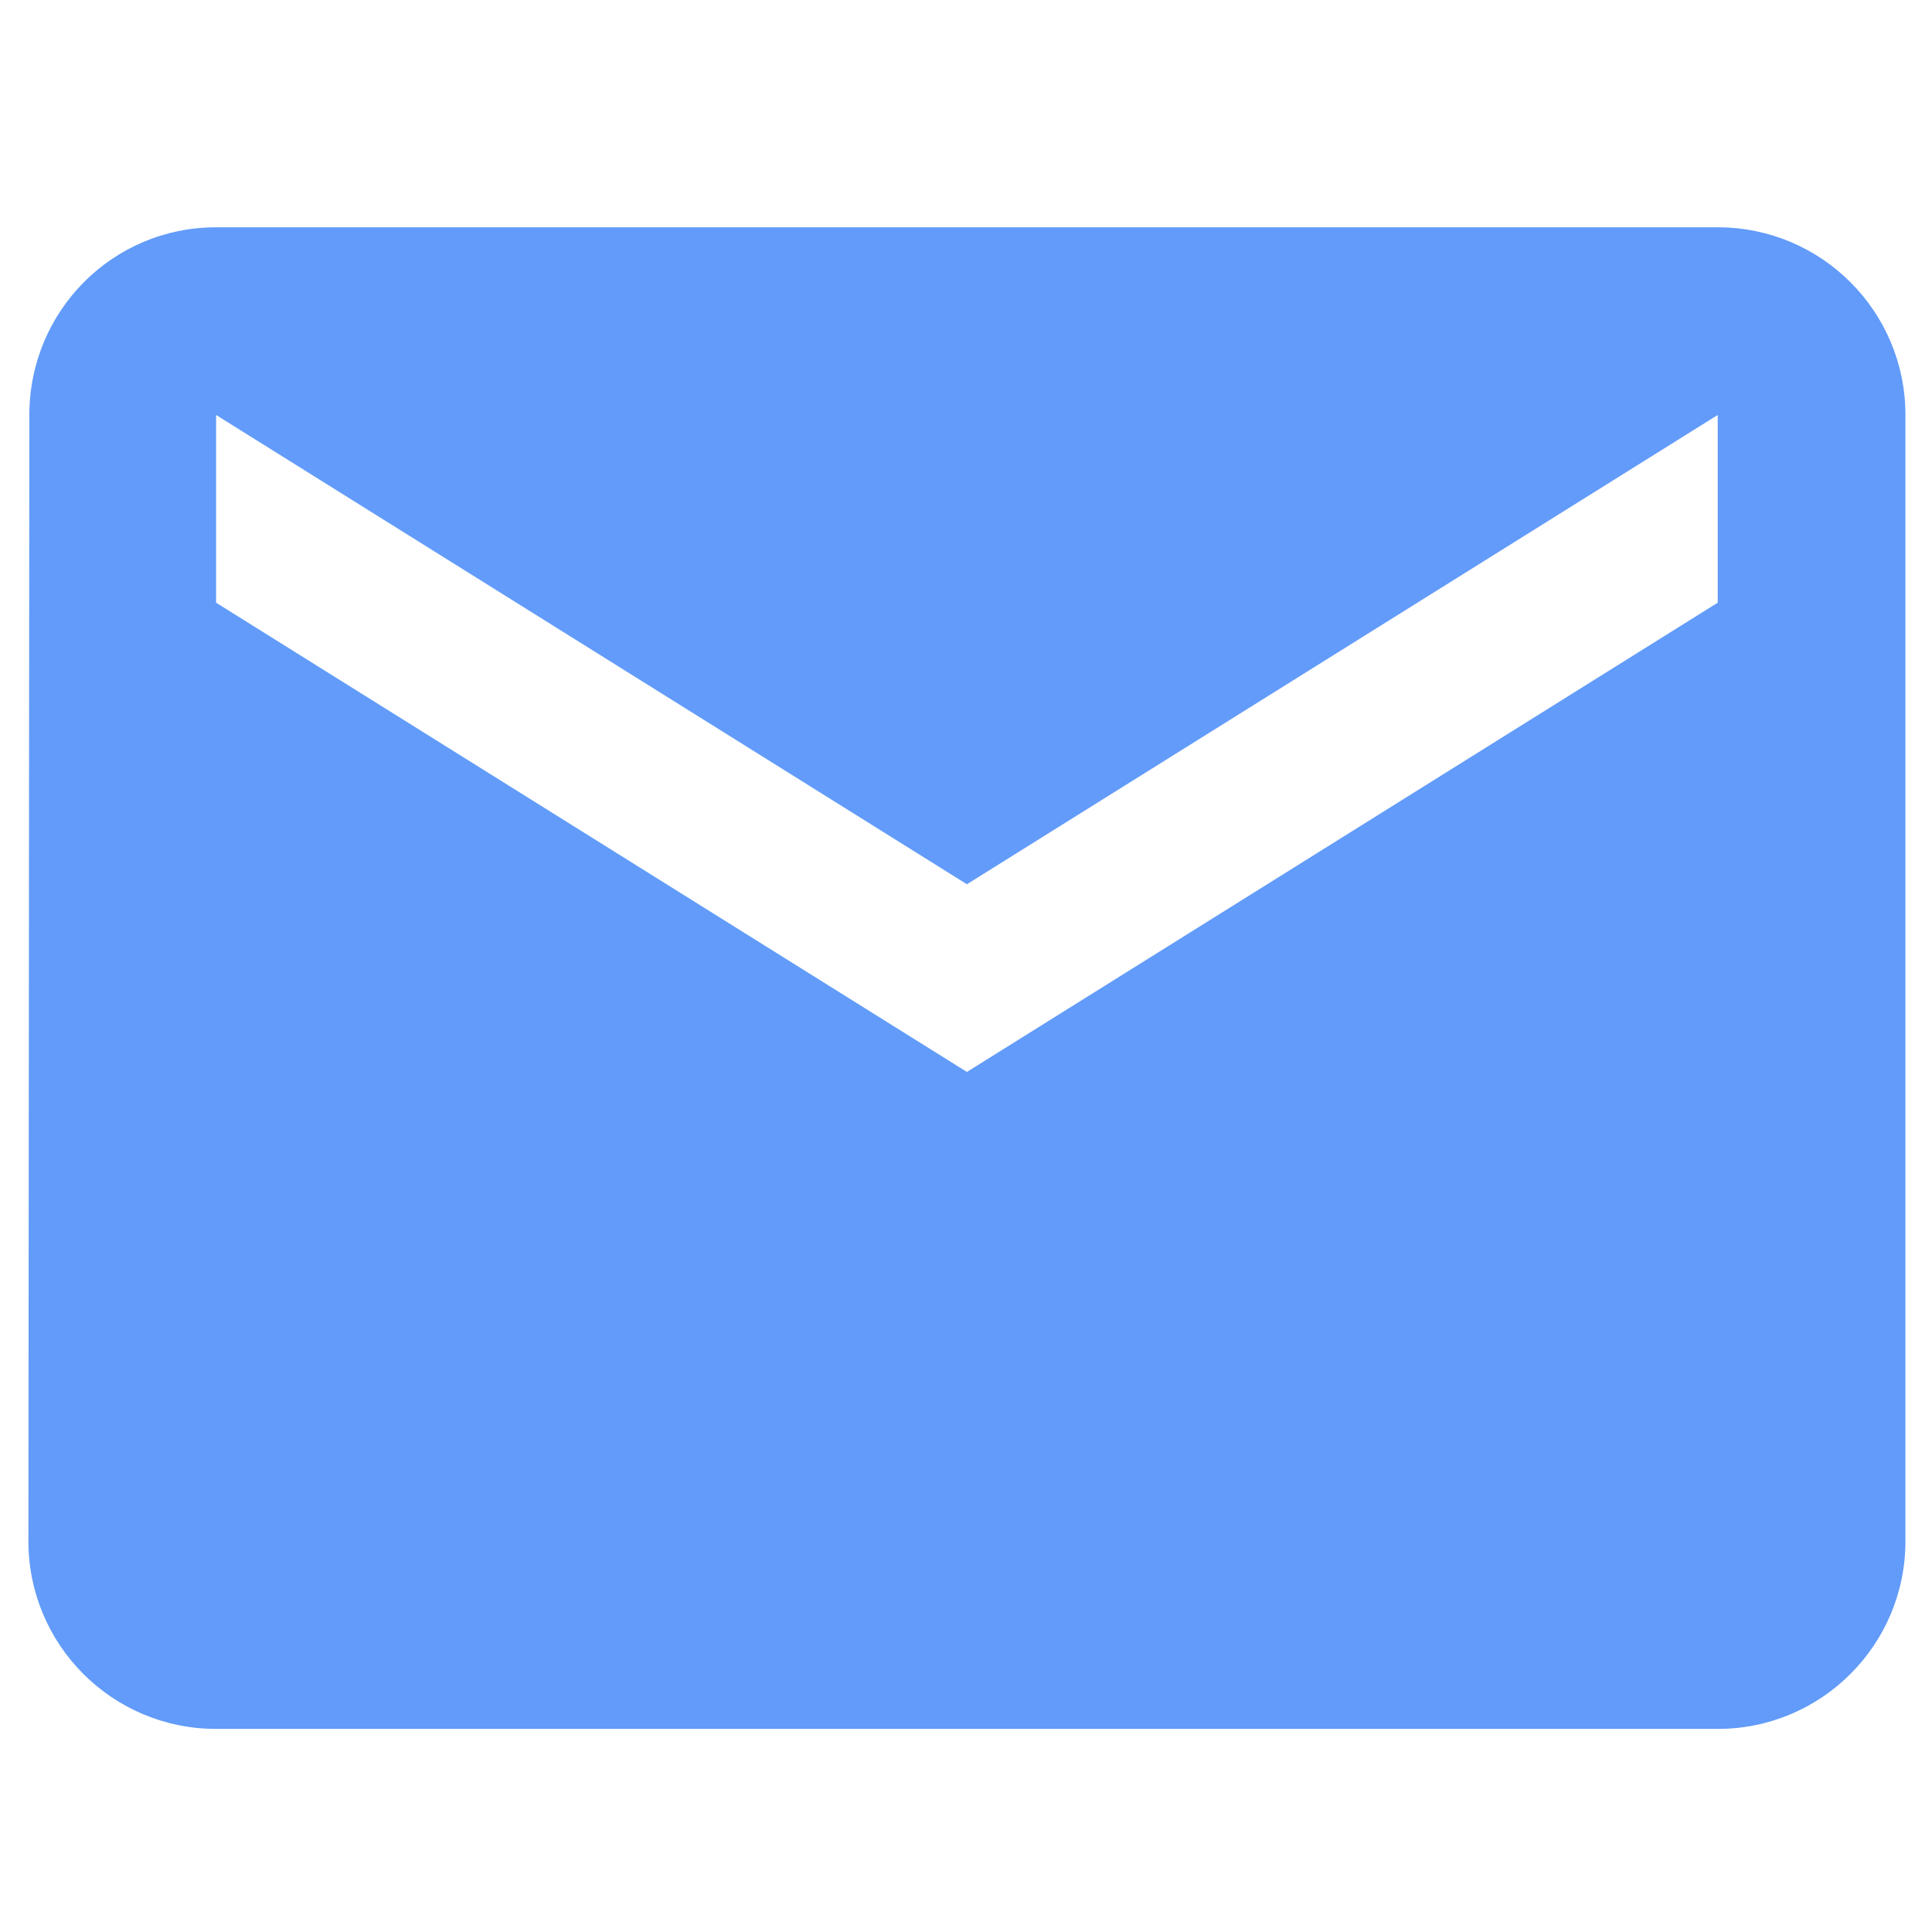 <svg xmlns="http://www.w3.org/2000/svg" width="68" height="68" viewBox="0 0 68 68">
    <path fill="#629BF9" fill-rule="evenodd" d="M60.458 8H7.606c-3.65 0-6.573 2.956-6.573 6.606L1 54.246c0 3.65 2.956 6.606 6.606 6.606h52.852c3.65 0 6.607-2.957 6.607-6.607V14.606c0-3.65-2.957-6.606-6.607-6.606zm0 13.213L34.032 37.729 7.606 21.213v-6.607l26.426 16.517 26.426-16.517v6.607z"/>
</svg>
